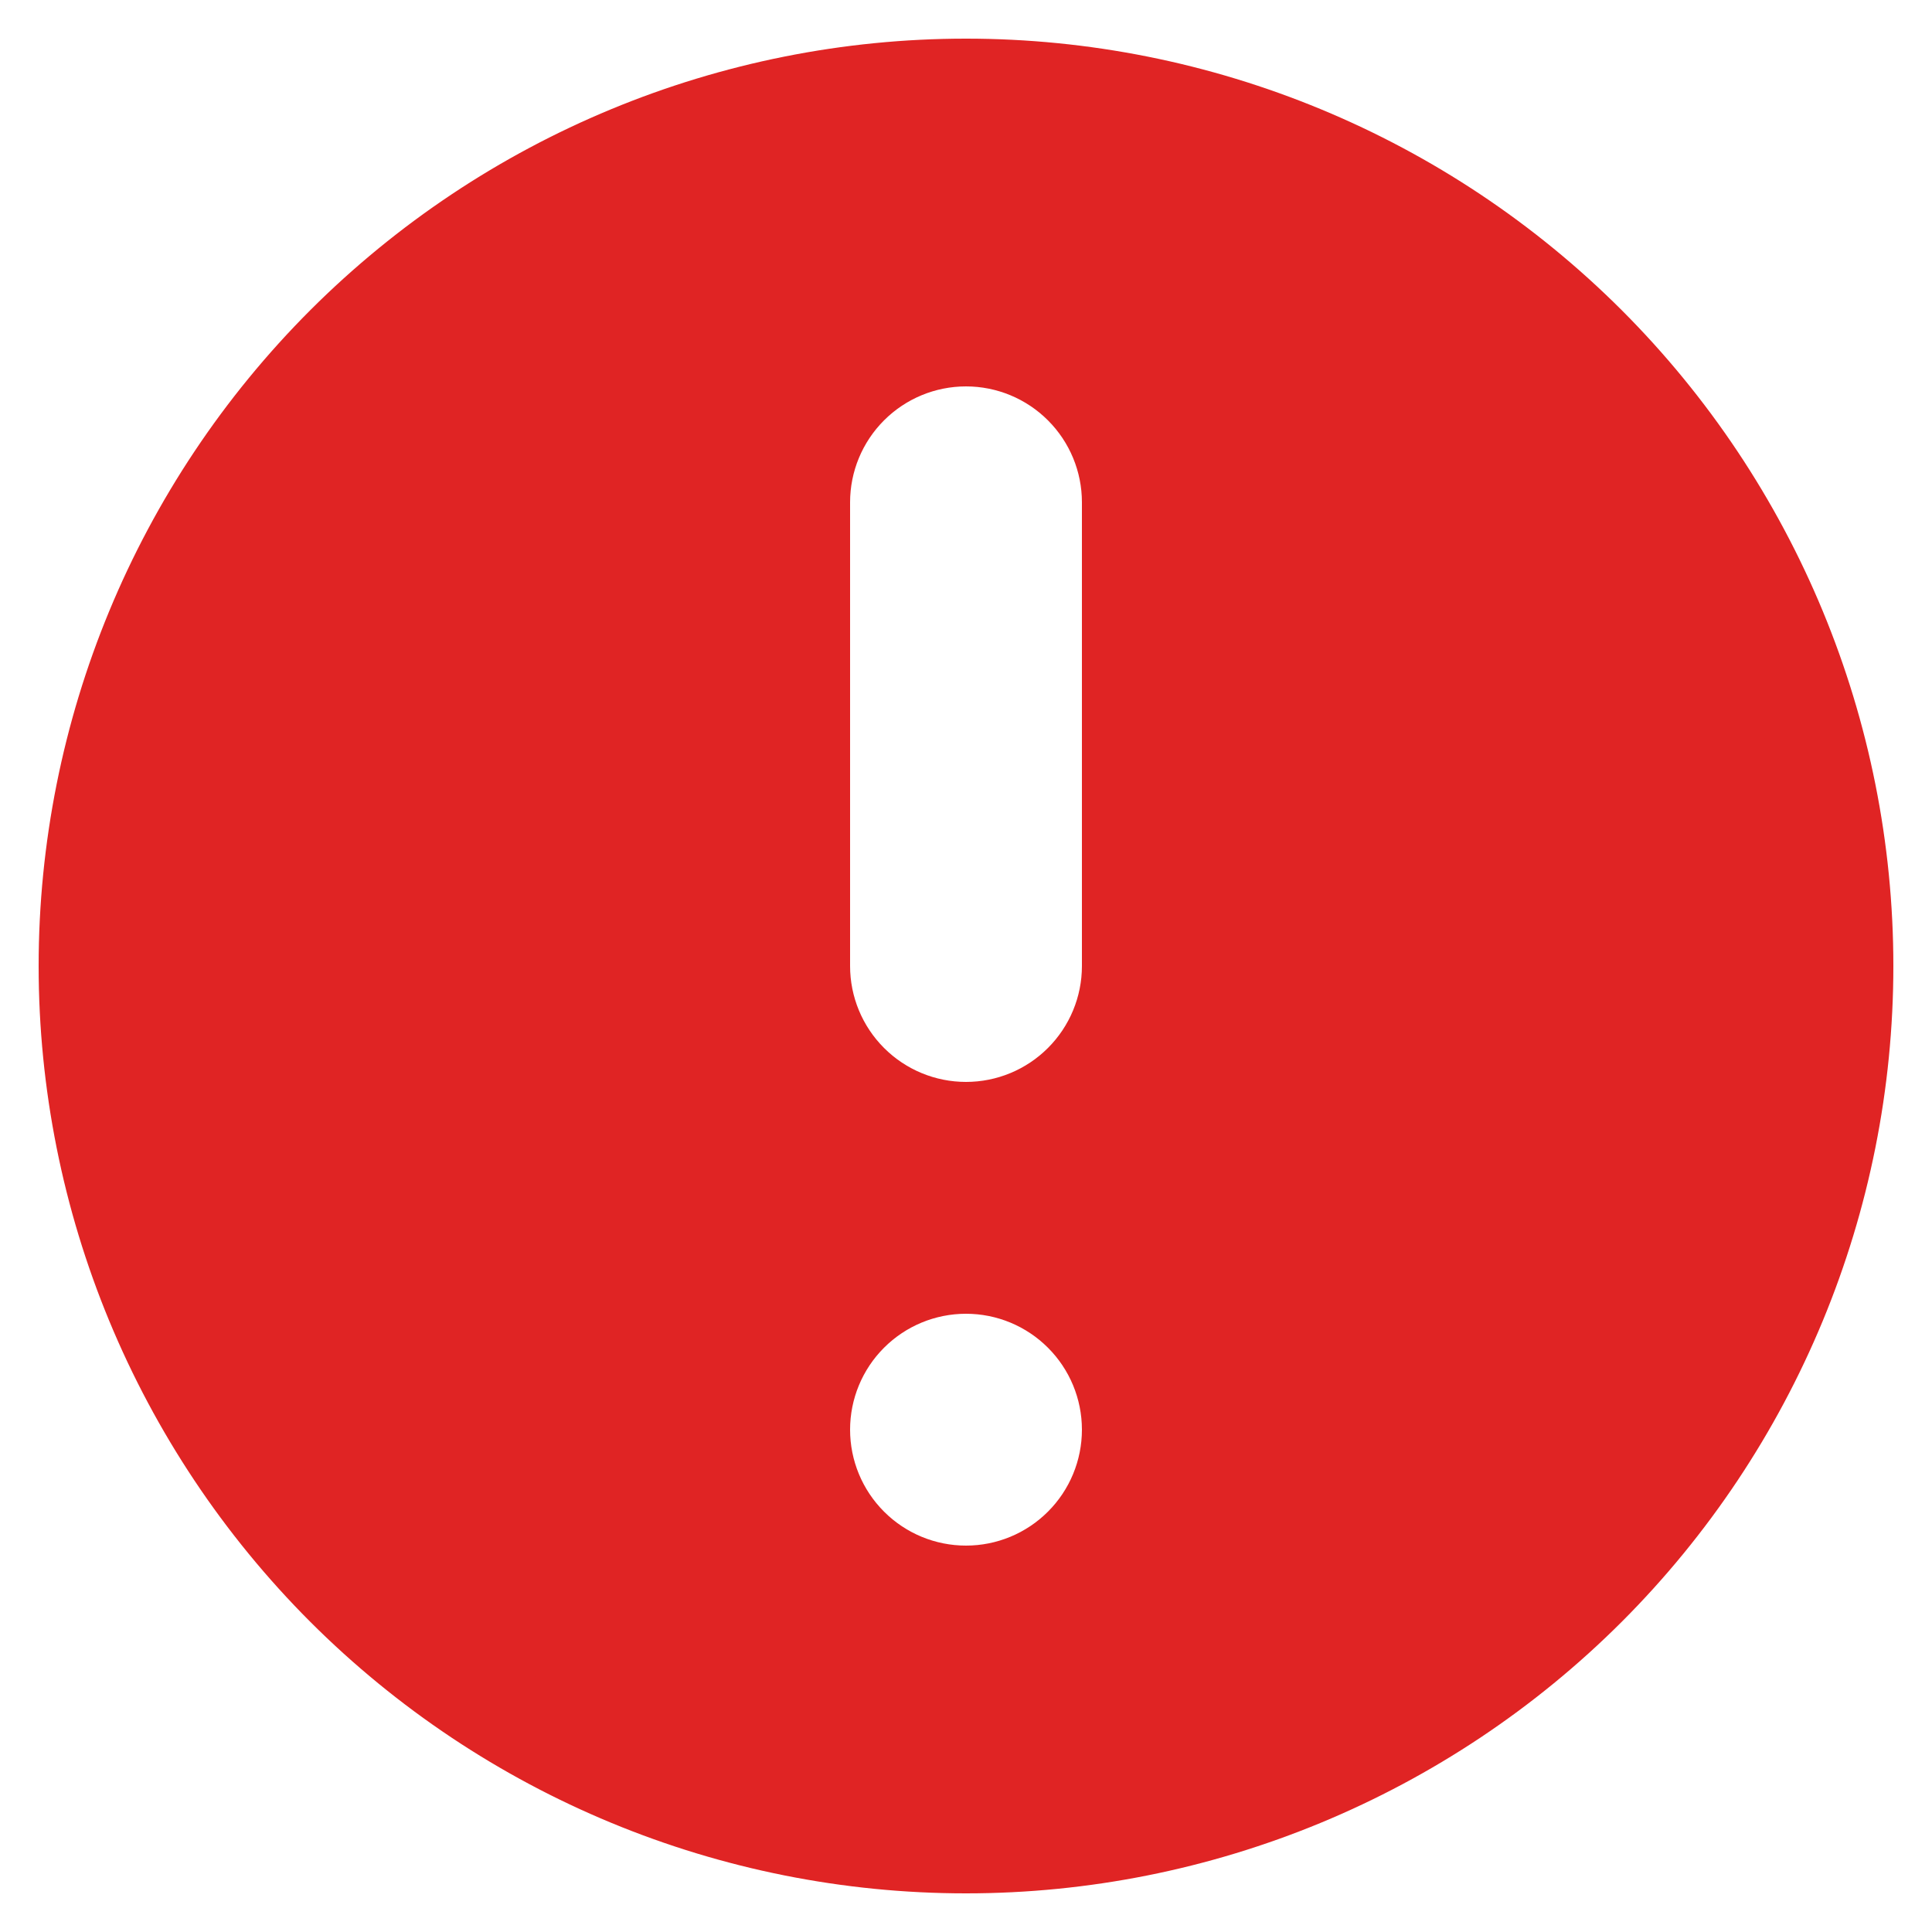 <svg width="20" height="20" viewBox="0 0 20 20" fill="none" xmlns="http://www.w3.org/2000/svg">
<path d="M19.1 10C19.1 12.413 18.141 14.728 16.435 16.435C14.728 18.141 12.413 19.1 10 19.1C7.586 19.1 5.272 18.141 3.565 16.435C1.859 14.728 0.9 12.413 0.9 10C0.9 7.586 1.859 5.272 3.565 3.565C5.272 1.859 7.586 0.9 10 0.9C12.413 0.9 14.728 1.859 16.435 3.565C18.141 5.272 19.1 7.586 19.1 10ZM11.202 16.002C11.521 15.683 11.7 15.251 11.7 14.8C11.7 14.349 11.521 13.917 11.202 13.598C10.883 13.279 10.451 13.1 10 13.1C9.549 13.1 9.117 13.279 8.798 13.598C8.479 13.917 8.3 14.349 8.3 14.8C8.3 15.251 8.479 15.683 8.798 16.002C9.117 16.321 9.549 16.5 10 16.5C10.451 16.5 10.883 16.321 11.202 16.002ZM10 3.5C9.549 3.5 9.117 3.679 8.798 3.998C8.479 4.317 8.3 4.749 8.3 5.2V10C8.3 10.451 8.479 10.883 8.798 11.202C9.117 11.521 9.549 11.7 10 11.7C10.451 11.7 10.883 11.521 11.202 11.202C11.521 10.883 11.7 10.451 11.7 10V5.2C11.7 4.749 11.521 4.317 11.202 3.998C10.883 3.679 10.451 3.5 10 3.5Z" fill="#E02424" stroke="#E02424"/>
</svg>
